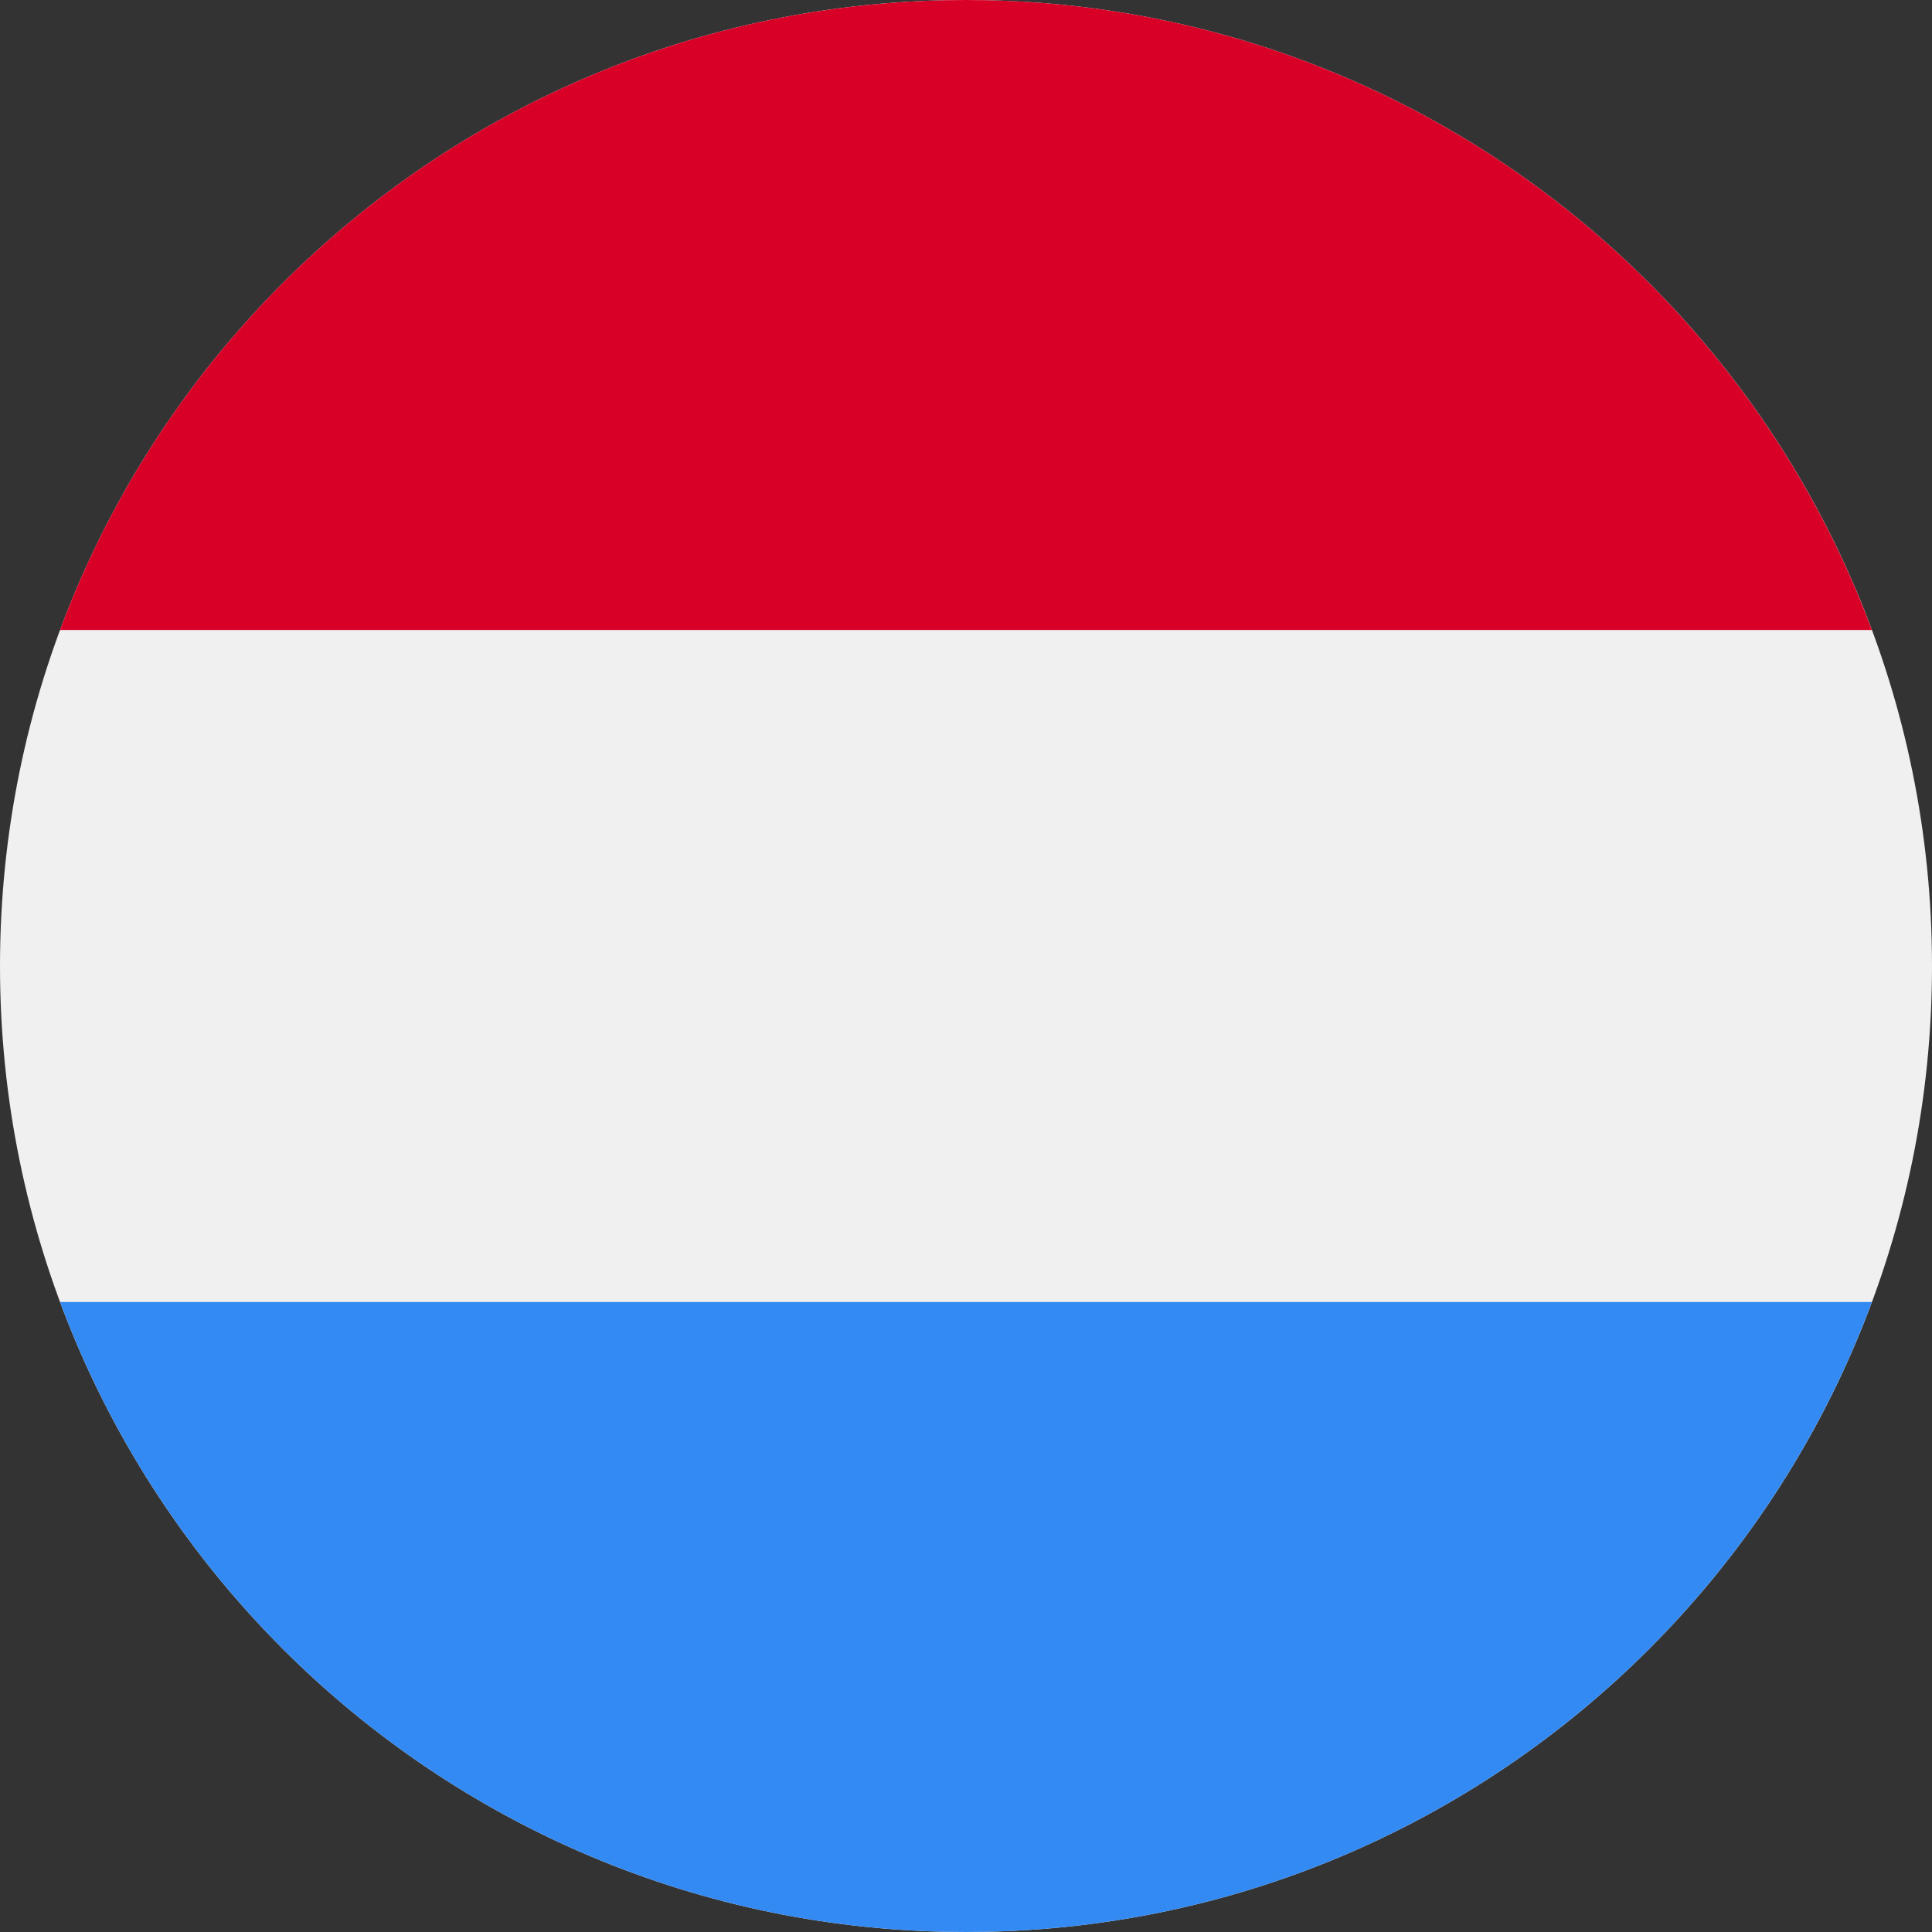 <svg xmlns="http://www.w3.org/2000/svg" width="48" height="48" fill="none"><rect width="100%" height="100%" fill="#333333" stroke="none"/><g clip-path="url(#a)"><path fill="#F0F0F0" d="M24 48c13.255 0 24-10.745 24-24S37.255 0 24 0 0 10.745 0 24s10.745 24 24 24"/><path fill="#D80027" d="M24 0C13.68 0 4.882 6.513 1.491 15.652h45.015C43.116 6.513 34.319 0 23.999 0"/><path fill="#338AF3" d="M24 48c10.319 0 19.116-6.513 22.507-15.652H1.492C4.883 41.487 13.68 48 24 48"/></g><defs><clipPath id="a"><path fill="#fff" d="M0 0h48v48H0z"/></clipPath></defs></svg>
